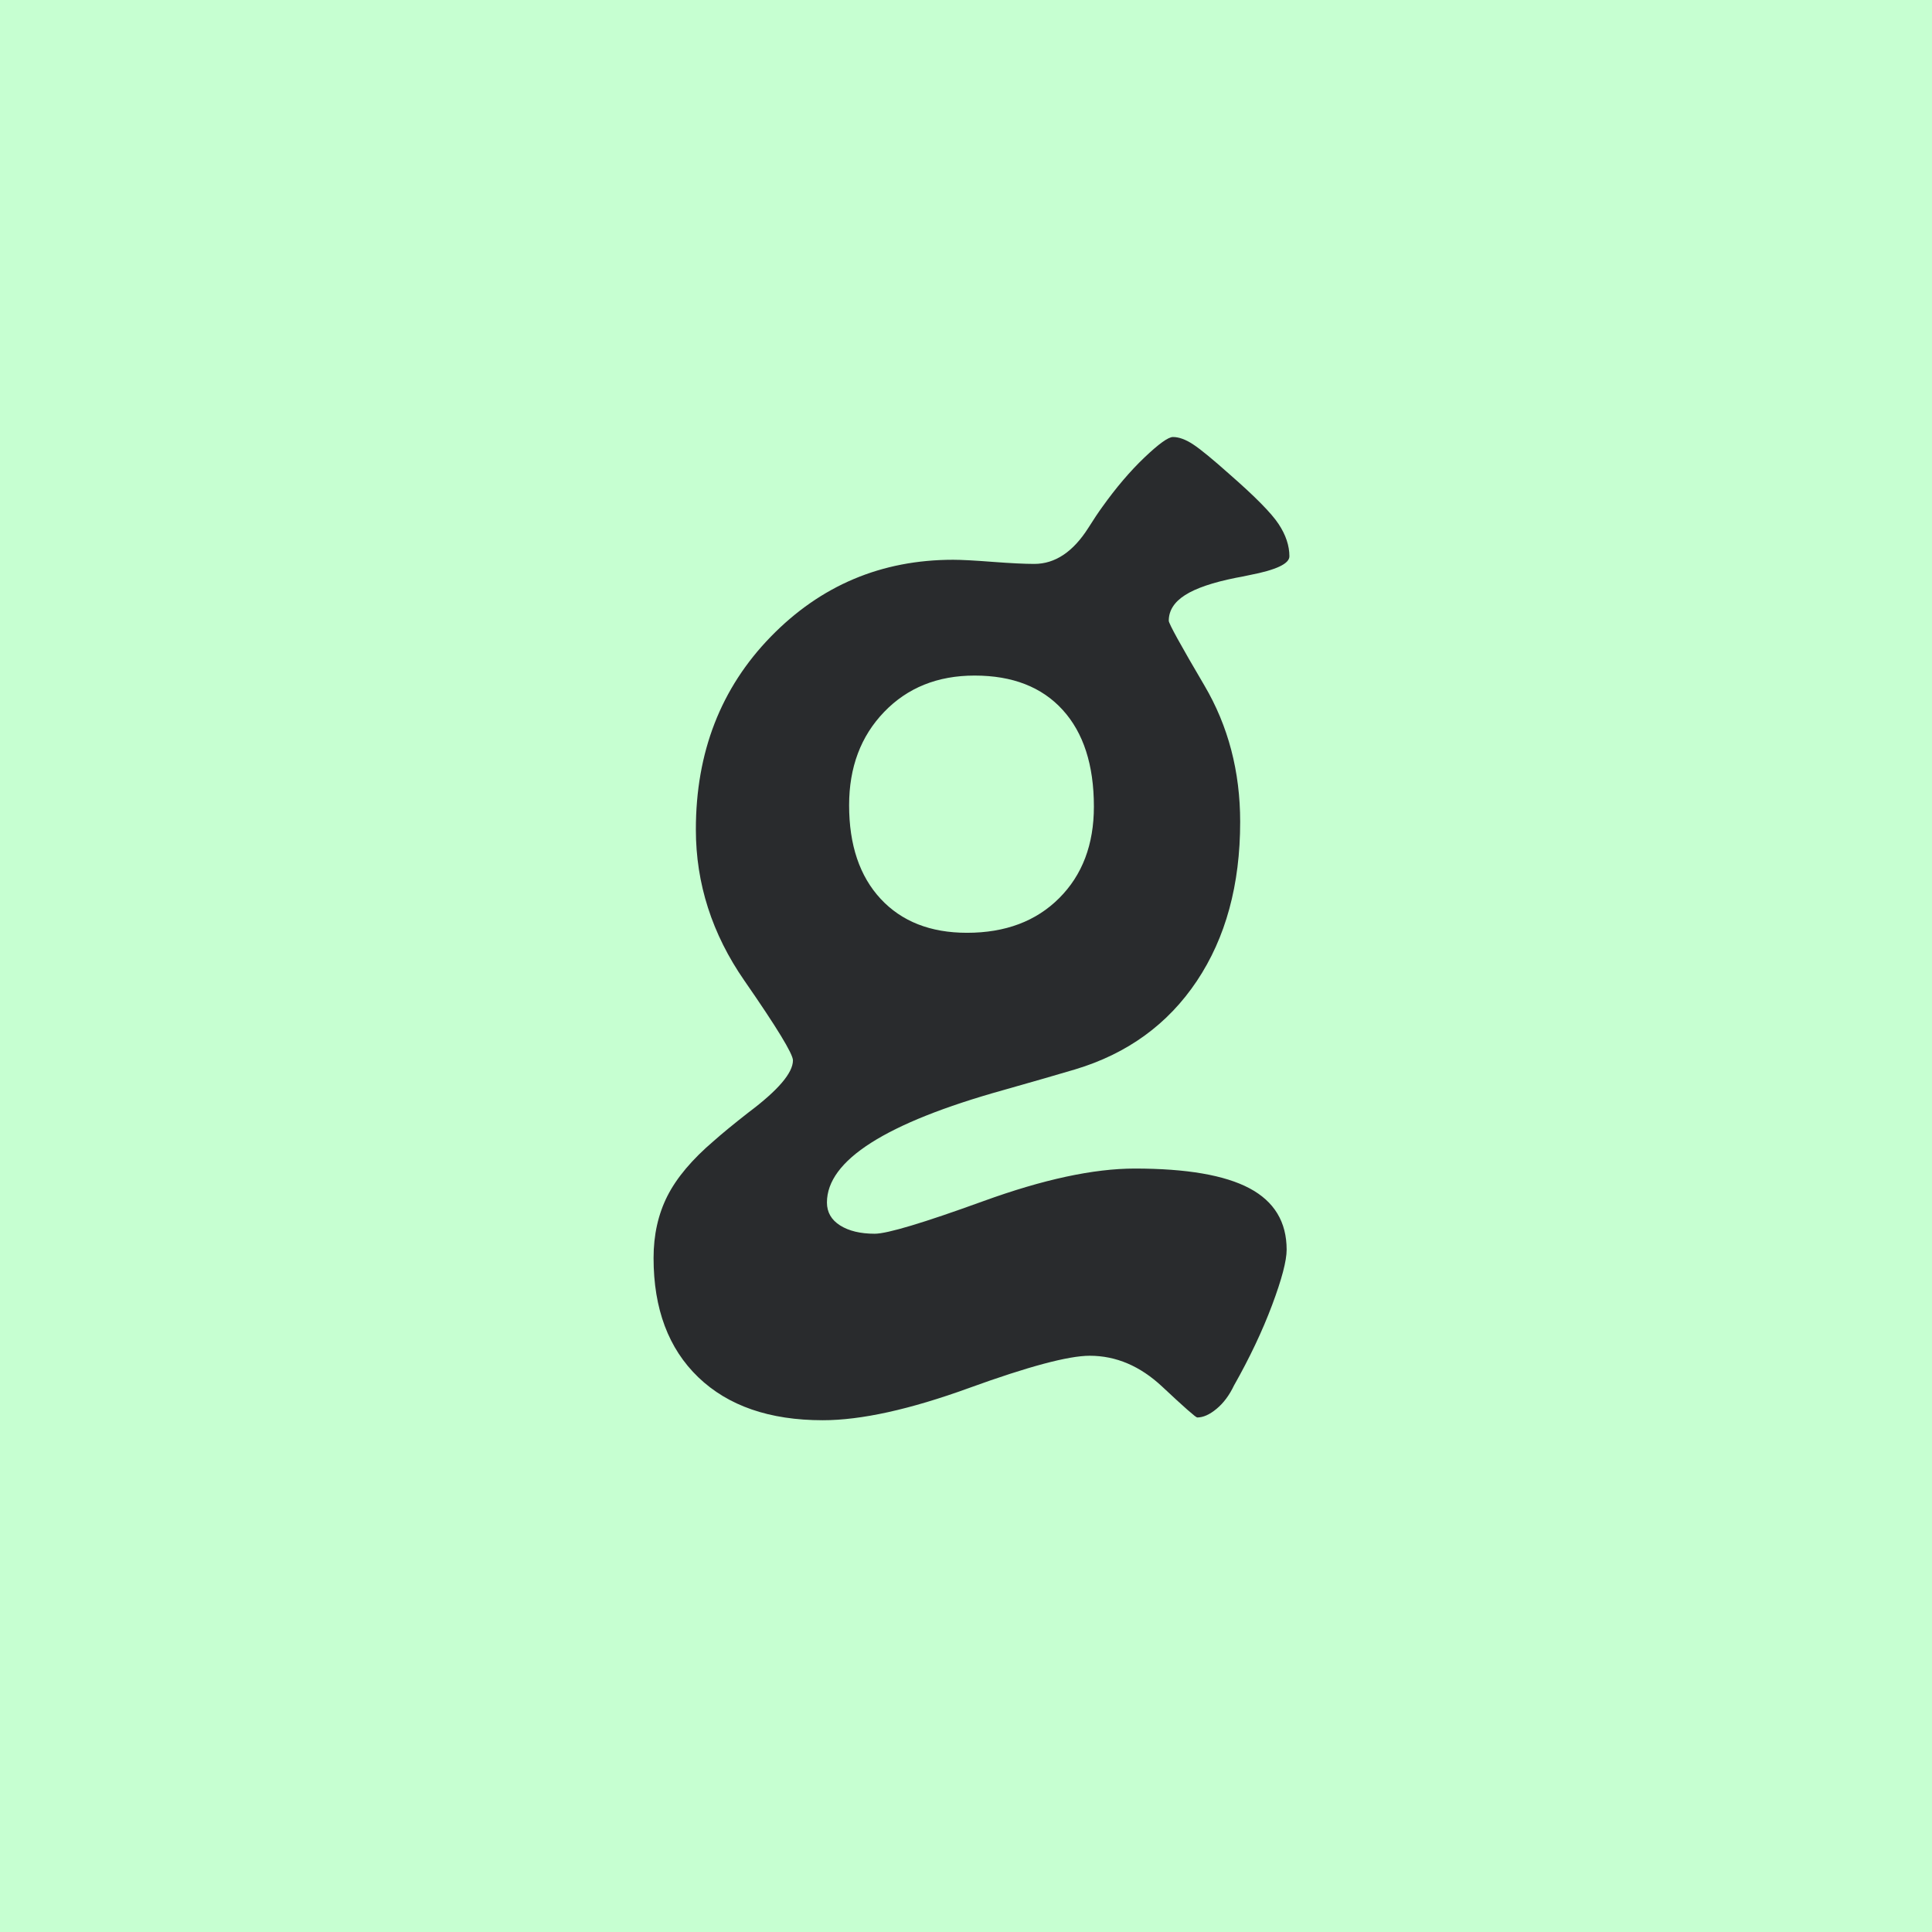 <svg xmlns="http://www.w3.org/2000/svg" xmlns:xlink="http://www.w3.org/1999/xlink" width="1080" zoomAndPan="magnify" viewBox="0 0 810 810" height="1080" preserveAspectRatio="xMidYMid meet" version="1.0"><defs><g/><clipPath id="9033a9ee3c"><rect x="0" width="291" y="0" height="727"/></clipPath></defs><rect x="-81" width="972" fill="#ffffff" y="-81" height="972" fill-opacity="1"/><rect x="-81" width="972" fill="#c6ffd1" y="-81" height="972" fill-opacity="1"/><g transform="matrix(1, 0, 0, 1, 258, 6)"><g clip-path="url(#9033a9ee3c)"><g fill="#292b2d" fill-opacity="1"><g transform="translate(5.26, 581.594)"><g><path d="M 92.734 -250 C 92.734 -233.332 97.141 -220.25 105.953 -210.75 C 114.773 -201.258 126.844 -196.516 142.156 -196.516 C 158.238 -196.516 171.125 -201.359 180.812 -211.047 C 190.508 -220.734 195.359 -233.523 195.359 -249.422 C 195.359 -266.867 190.992 -280.383 182.266 -289.969 C 173.547 -299.562 161.238 -304.359 145.344 -304.359 C 129.844 -304.359 117.195 -299.27 107.406 -289.094 C 97.625 -278.926 92.734 -265.895 92.734 -250 Z M 10.75 -60.172 C 10.75 -69.859 12.688 -78.531 16.562 -86.188 C 20.445 -93.844 26.941 -101.547 36.047 -109.297 C 39.535 -112.398 44.379 -116.375 50.578 -121.219 C 62.984 -130.52 69.188 -137.789 69.188 -143.031 C 69.188 -145.738 62.398 -156.879 48.828 -176.453 C 35.266 -196.023 28.484 -217.148 28.484 -239.828 C 28.484 -272.191 38.945 -299.129 59.875 -320.641 C 80.812 -342.148 106.301 -352.906 136.344 -352.906 C 139.832 -352.906 145.352 -352.613 152.906 -352.031 C 160.469 -351.457 166.285 -351.172 170.359 -351.172 C 179.078 -351.172 186.633 -356.207 193.031 -366.281 C 195.352 -369.969 197.289 -372.875 198.844 -375 C 204.656 -383.145 210.562 -390.078 216.562 -395.797 C 222.57 -401.516 226.551 -404.375 228.5 -404.375 C 231.008 -404.375 233.816 -403.352 236.922 -401.312 C 240.023 -399.281 245.16 -395.066 252.328 -388.672 C 262.984 -379.367 269.812 -372.438 272.812 -367.875 C 275.82 -363.32 277.328 -358.816 277.328 -354.359 C 277.328 -351.266 271.805 -348.648 260.766 -346.516 C 258.047 -345.93 256.109 -345.547 254.953 -345.359 C 245.254 -343.422 238.129 -341 233.578 -338.094 C 229.023 -335.188 226.75 -331.598 226.75 -327.328 C 226.75 -326.172 231.738 -317.113 241.719 -300.156 C 251.695 -283.195 256.688 -264.156 256.688 -243.031 C 256.688 -216.664 250.629 -194.422 238.516 -176.297 C 226.41 -158.18 209.406 -145.832 187.5 -139.25 C 180.332 -137.113 170.254 -134.207 157.266 -130.531 C 108.047 -116.77 83.438 -101.07 83.438 -83.438 C 83.438 -79.363 85.273 -76.16 88.953 -73.828 C 92.641 -71.504 97.484 -70.344 103.484 -70.344 C 108.723 -70.344 123.891 -74.895 148.984 -84 C 174.078 -93.113 195.25 -97.672 212.5 -97.672 C 234.207 -97.672 250.242 -94.91 260.609 -89.391 C 270.984 -83.867 276.172 -75.289 276.172 -63.656 C 276.172 -59.008 274.133 -51.258 270.062 -40.406 C 265.988 -29.551 260.66 -18.312 254.078 -6.688 C 252.141 -2.613 249.719 0.629 246.812 3.047 C 243.906 5.473 241.191 6.688 238.672 6.688 C 238.086 6.688 233.191 2.375 223.984 -6.25 C 214.773 -14.875 204.648 -19.188 193.609 -19.188 C 184.691 -19.188 167.828 -14.68 143.016 -5.672 C 118.211 3.336 97.77 7.844 81.688 7.844 C 59.395 7.844 42 1.836 29.5 -10.172 C 17 -22.191 10.75 -38.859 10.75 -60.172 Z M 10.75 -60.172 "/></g></g></g></g></g></svg>